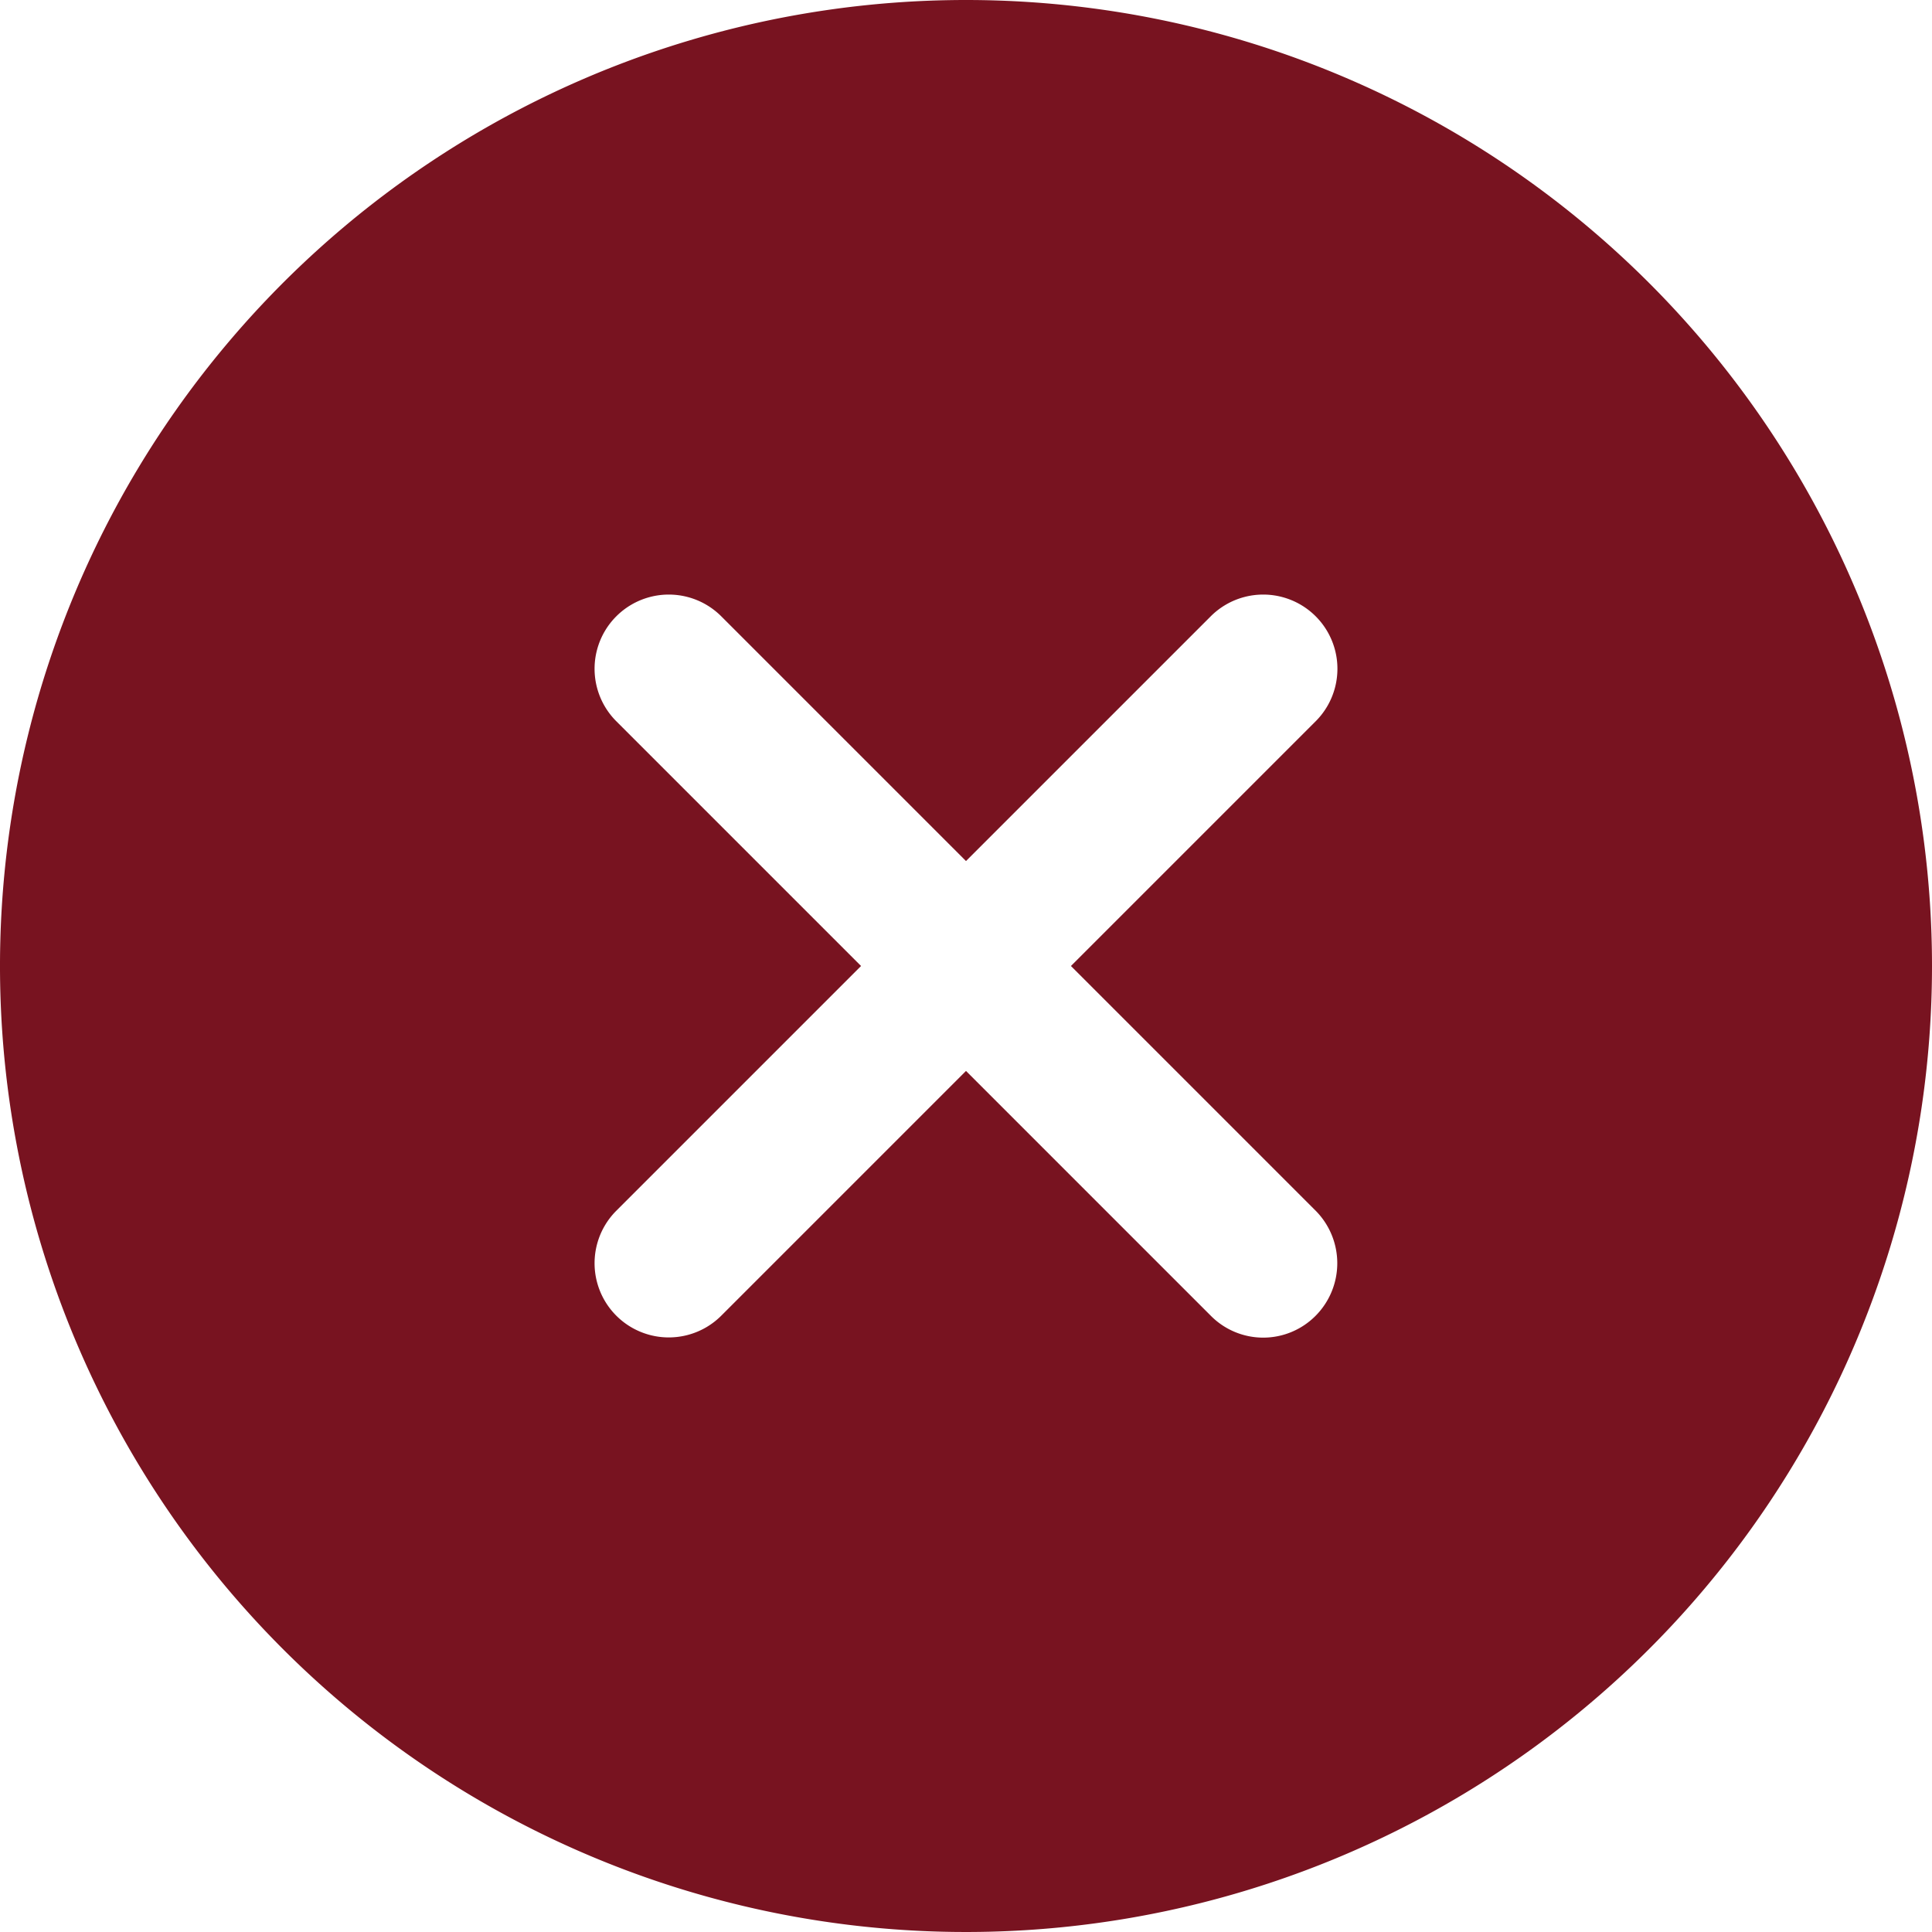 <svg xmlns="http://www.w3.org/2000/svg" width="25" height="25" viewBox="0 0 25 25">
  <path id="Icon_ionic-ios-close-circle" data-name="Icon ionic-ios-close-circle" d="M15.875,3.375a12.5,12.5,0,1,0,12.5,12.5A12.5,12.5,0,0,0,15.875,3.375ZM19.042,20.4l-3.167-3.167L12.708,20.4a.96.96,0,1,1-1.358-1.358l3.167-3.167L11.35,12.708a.96.96,0,1,1,1.358-1.358l3.167,3.167,3.167-3.167A.96.96,0,0,1,20.4,12.708l-3.167,3.167L20.4,19.042a.965.965,0,0,1,0,1.358A.954.954,0,0,1,19.042,20.4Z" transform="translate(-3.375 -3.375)" fill="#781320"/>
</svg>
